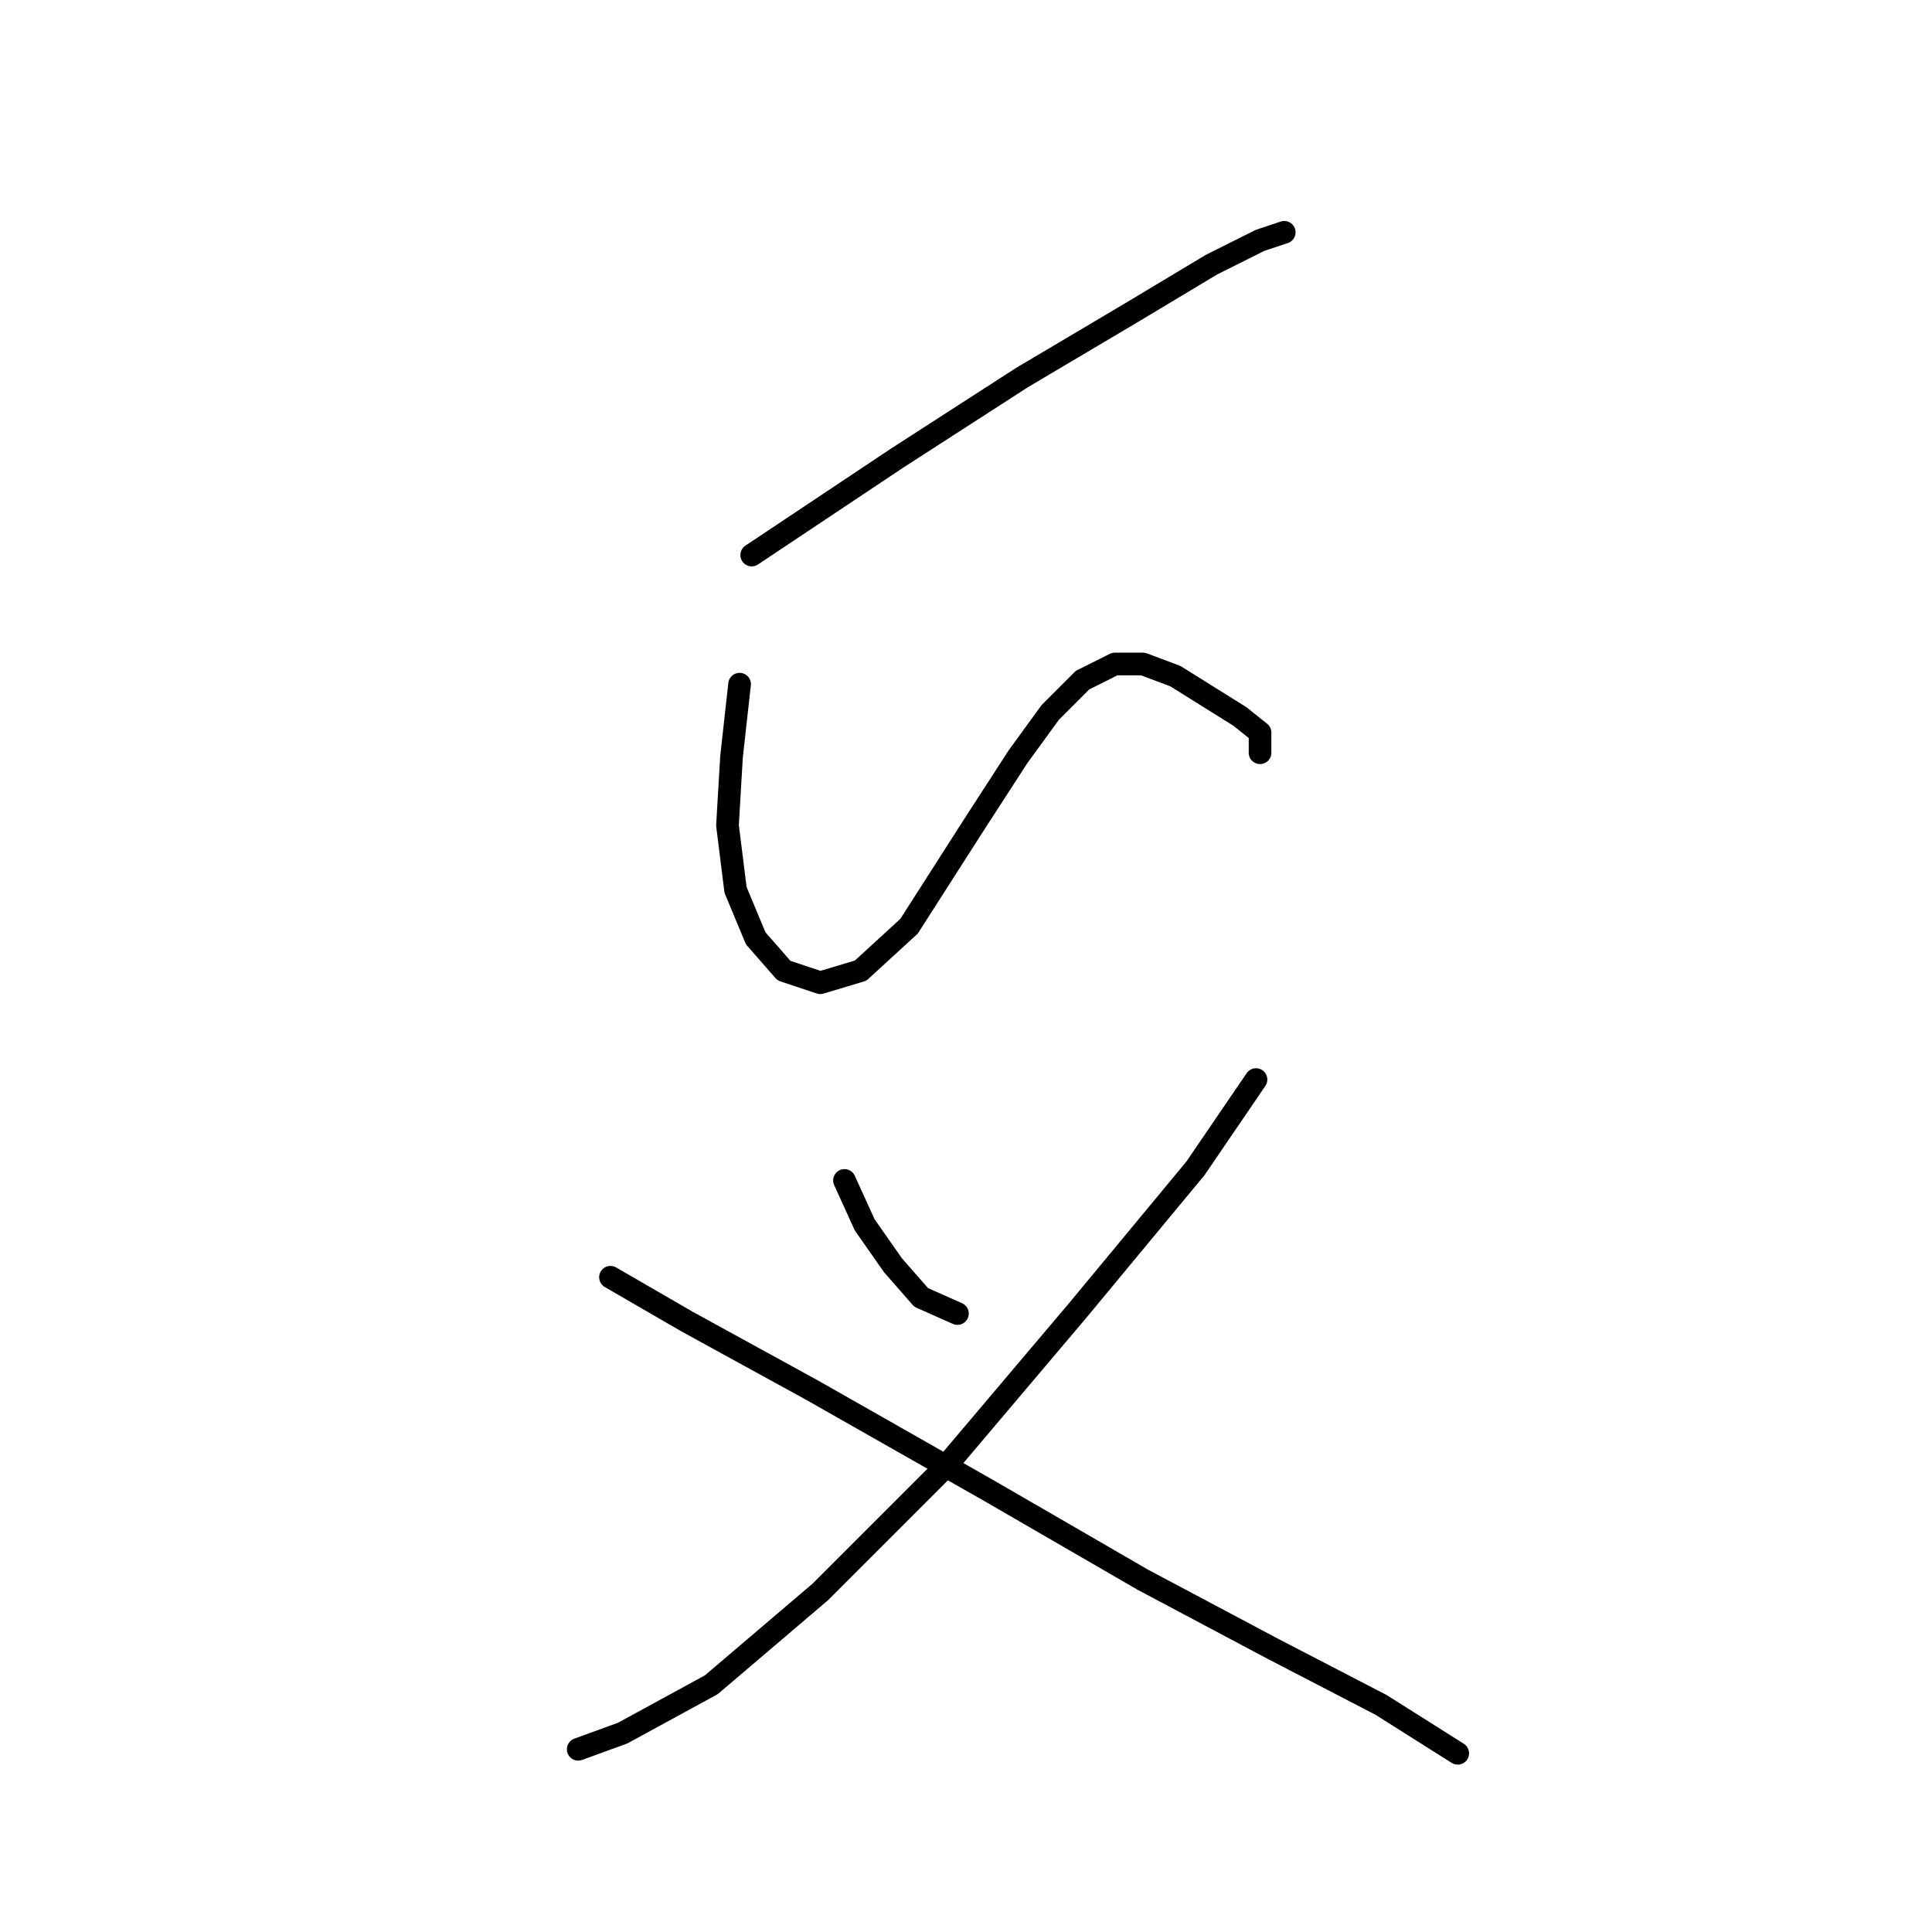<?xml version="1.0" standalone="no"?>
    <svg width="256" height="256" xmlns="http://www.w3.org/2000/svg" version="1.1">
    <polyline stroke="black" stroke-width="3" stroke-linecap="round" fill="transparent" stroke-linejoin="round" points="99.603 73.549 118.848 60.719 135.421 50.027 149.855 41.473 160.547 35.058 166.962 31.85 170.169 30.781 170.169 30.781 " />
        <polyline stroke="black" stroke-width="3" stroke-linecap="round" fill="transparent" stroke-linejoin="round" points="97.999 90.656 96.93 100.279 96.395 109.367 97.464 117.921 100.137 124.336 103.879 128.613 108.691 130.216 114.037 128.613 120.452 122.732 129.005 109.367 134.886 100.279 139.163 94.398 143.44 90.121 147.716 87.983 151.458 87.983 155.735 89.587 160.012 92.26 164.289 94.933 166.962 97.071 166.962 99.744 166.962 99.744 " />
        <polyline stroke="black" stroke-width="3" stroke-linecap="round" fill="transparent" stroke-linejoin="round" points="111.898 156.412 114.571 162.292 118.313 167.638 122.056 171.915 126.867 174.053 126.867 174.053 " />
        <polyline stroke="black" stroke-width="3" stroke-linecap="round" fill="transparent" stroke-linejoin="round" points="166.427 143.047 158.408 154.808 142.905 173.519 125.263 194.368 108.691 210.941 94.257 223.236 82.495 229.651 76.615 231.79 76.615 231.79 " />
        <polyline stroke="black" stroke-width="3" stroke-linecap="round" fill="transparent" stroke-linejoin="round" points="80.892 169.242 91.049 175.122 107.621 184.211 131.144 197.576 151.458 209.337 168.566 218.425 183 225.909 193.157 232.324 193.157 232.324 " />
        </svg>